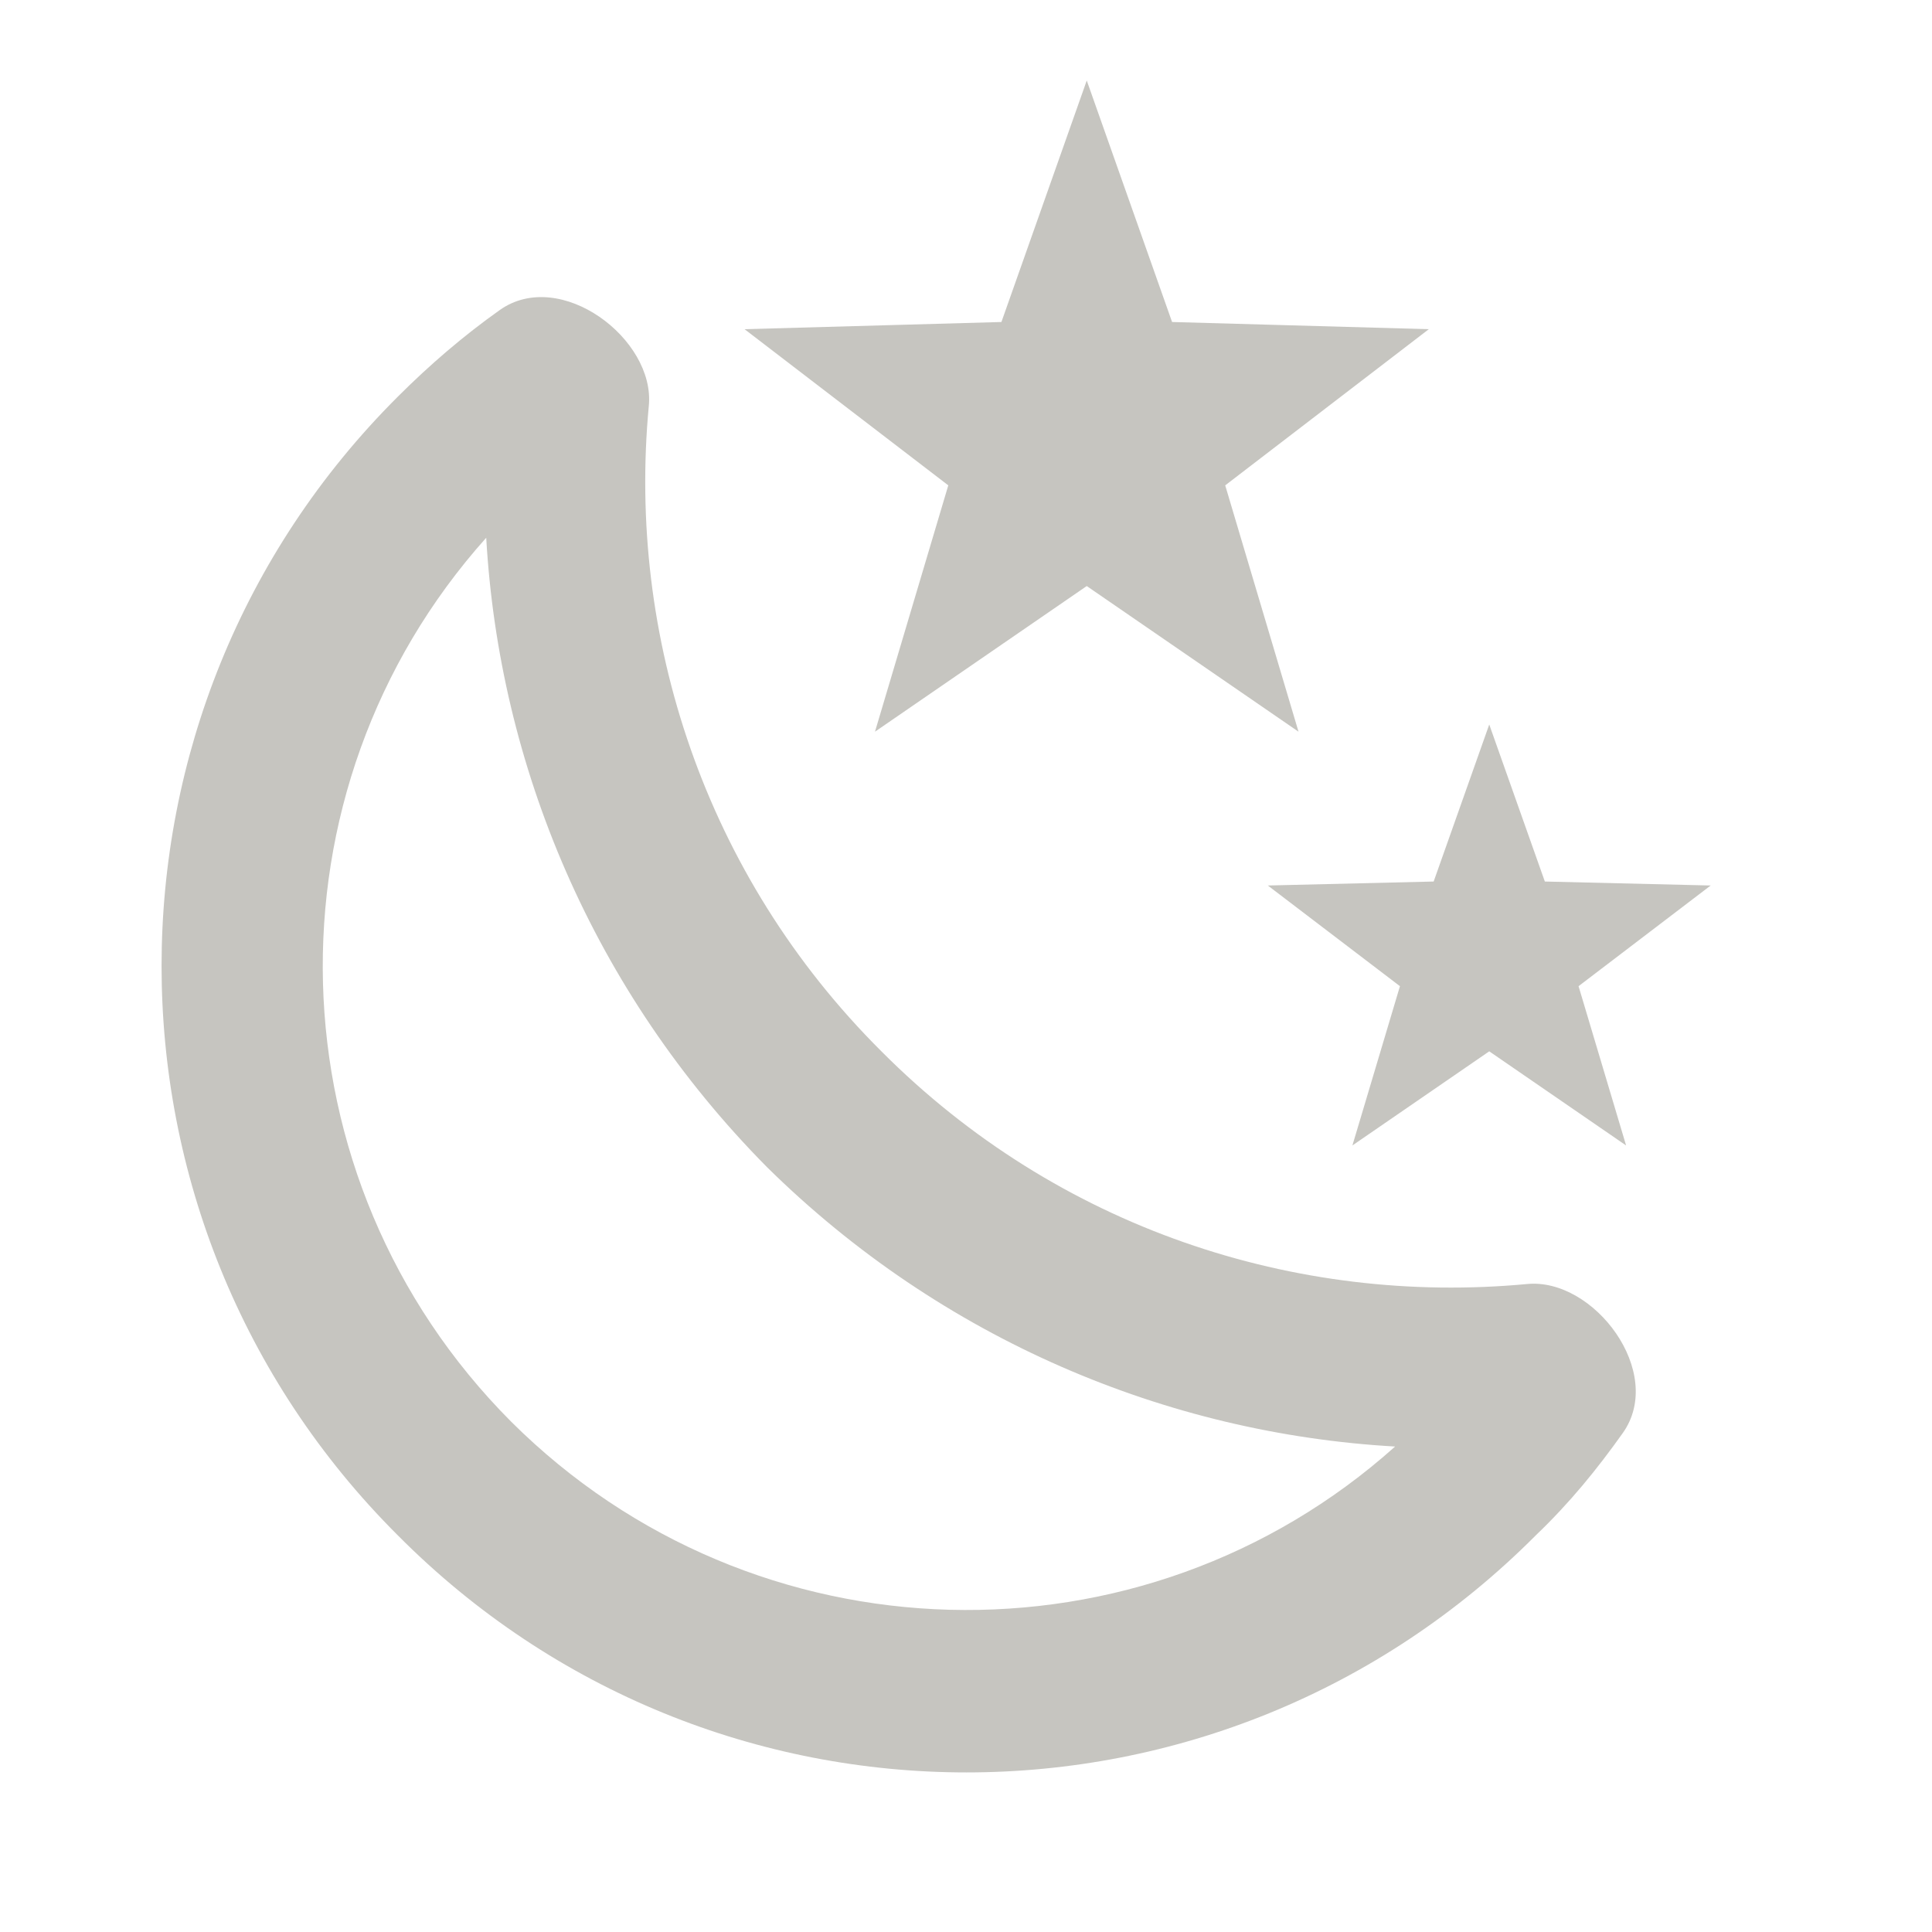 <svg width="18" height="18" viewBox="0 0 18 18" fill="none" xmlns="http://www.w3.org/2000/svg">
<path d="M13.312 3.067L11.415 4.522L12.098 6.817L10.125 5.46L8.152 6.817L8.835 4.522L6.937 3.067L9.33 3L10.125 0.75L10.92 3L13.312 3.067ZM15.938 8.25L14.707 9.188L15.15 10.672L13.875 9.795L12.6 10.672L13.043 9.188L11.812 8.25L13.357 8.213L13.875 6.75L14.393 8.213L15.938 8.25ZM14.227 11.963C14.85 11.902 15.518 12.787 15.12 13.35C14.88 13.688 14.625 14.002 14.31 14.303C11.377 17.25 6.63 17.25 3.705 14.303C0.772 11.377 0.772 6.622 3.705 3.697C4.005 3.397 4.32 3.127 4.657 2.888C5.22 2.49 6.105 3.158 6.045 3.78C5.842 5.925 6.562 8.152 8.212 9.795C9.855 11.445 12.075 12.165 14.227 11.963ZM12.998 13.477C10.875 13.357 8.775 12.48 7.147 10.875C5.52 9.232 4.65 7.125 4.53 5.01C2.422 7.365 2.505 10.98 4.762 13.245C7.027 15.502 10.643 15.585 12.998 13.477Z" fill="#C6C5C0"/>
</svg>
